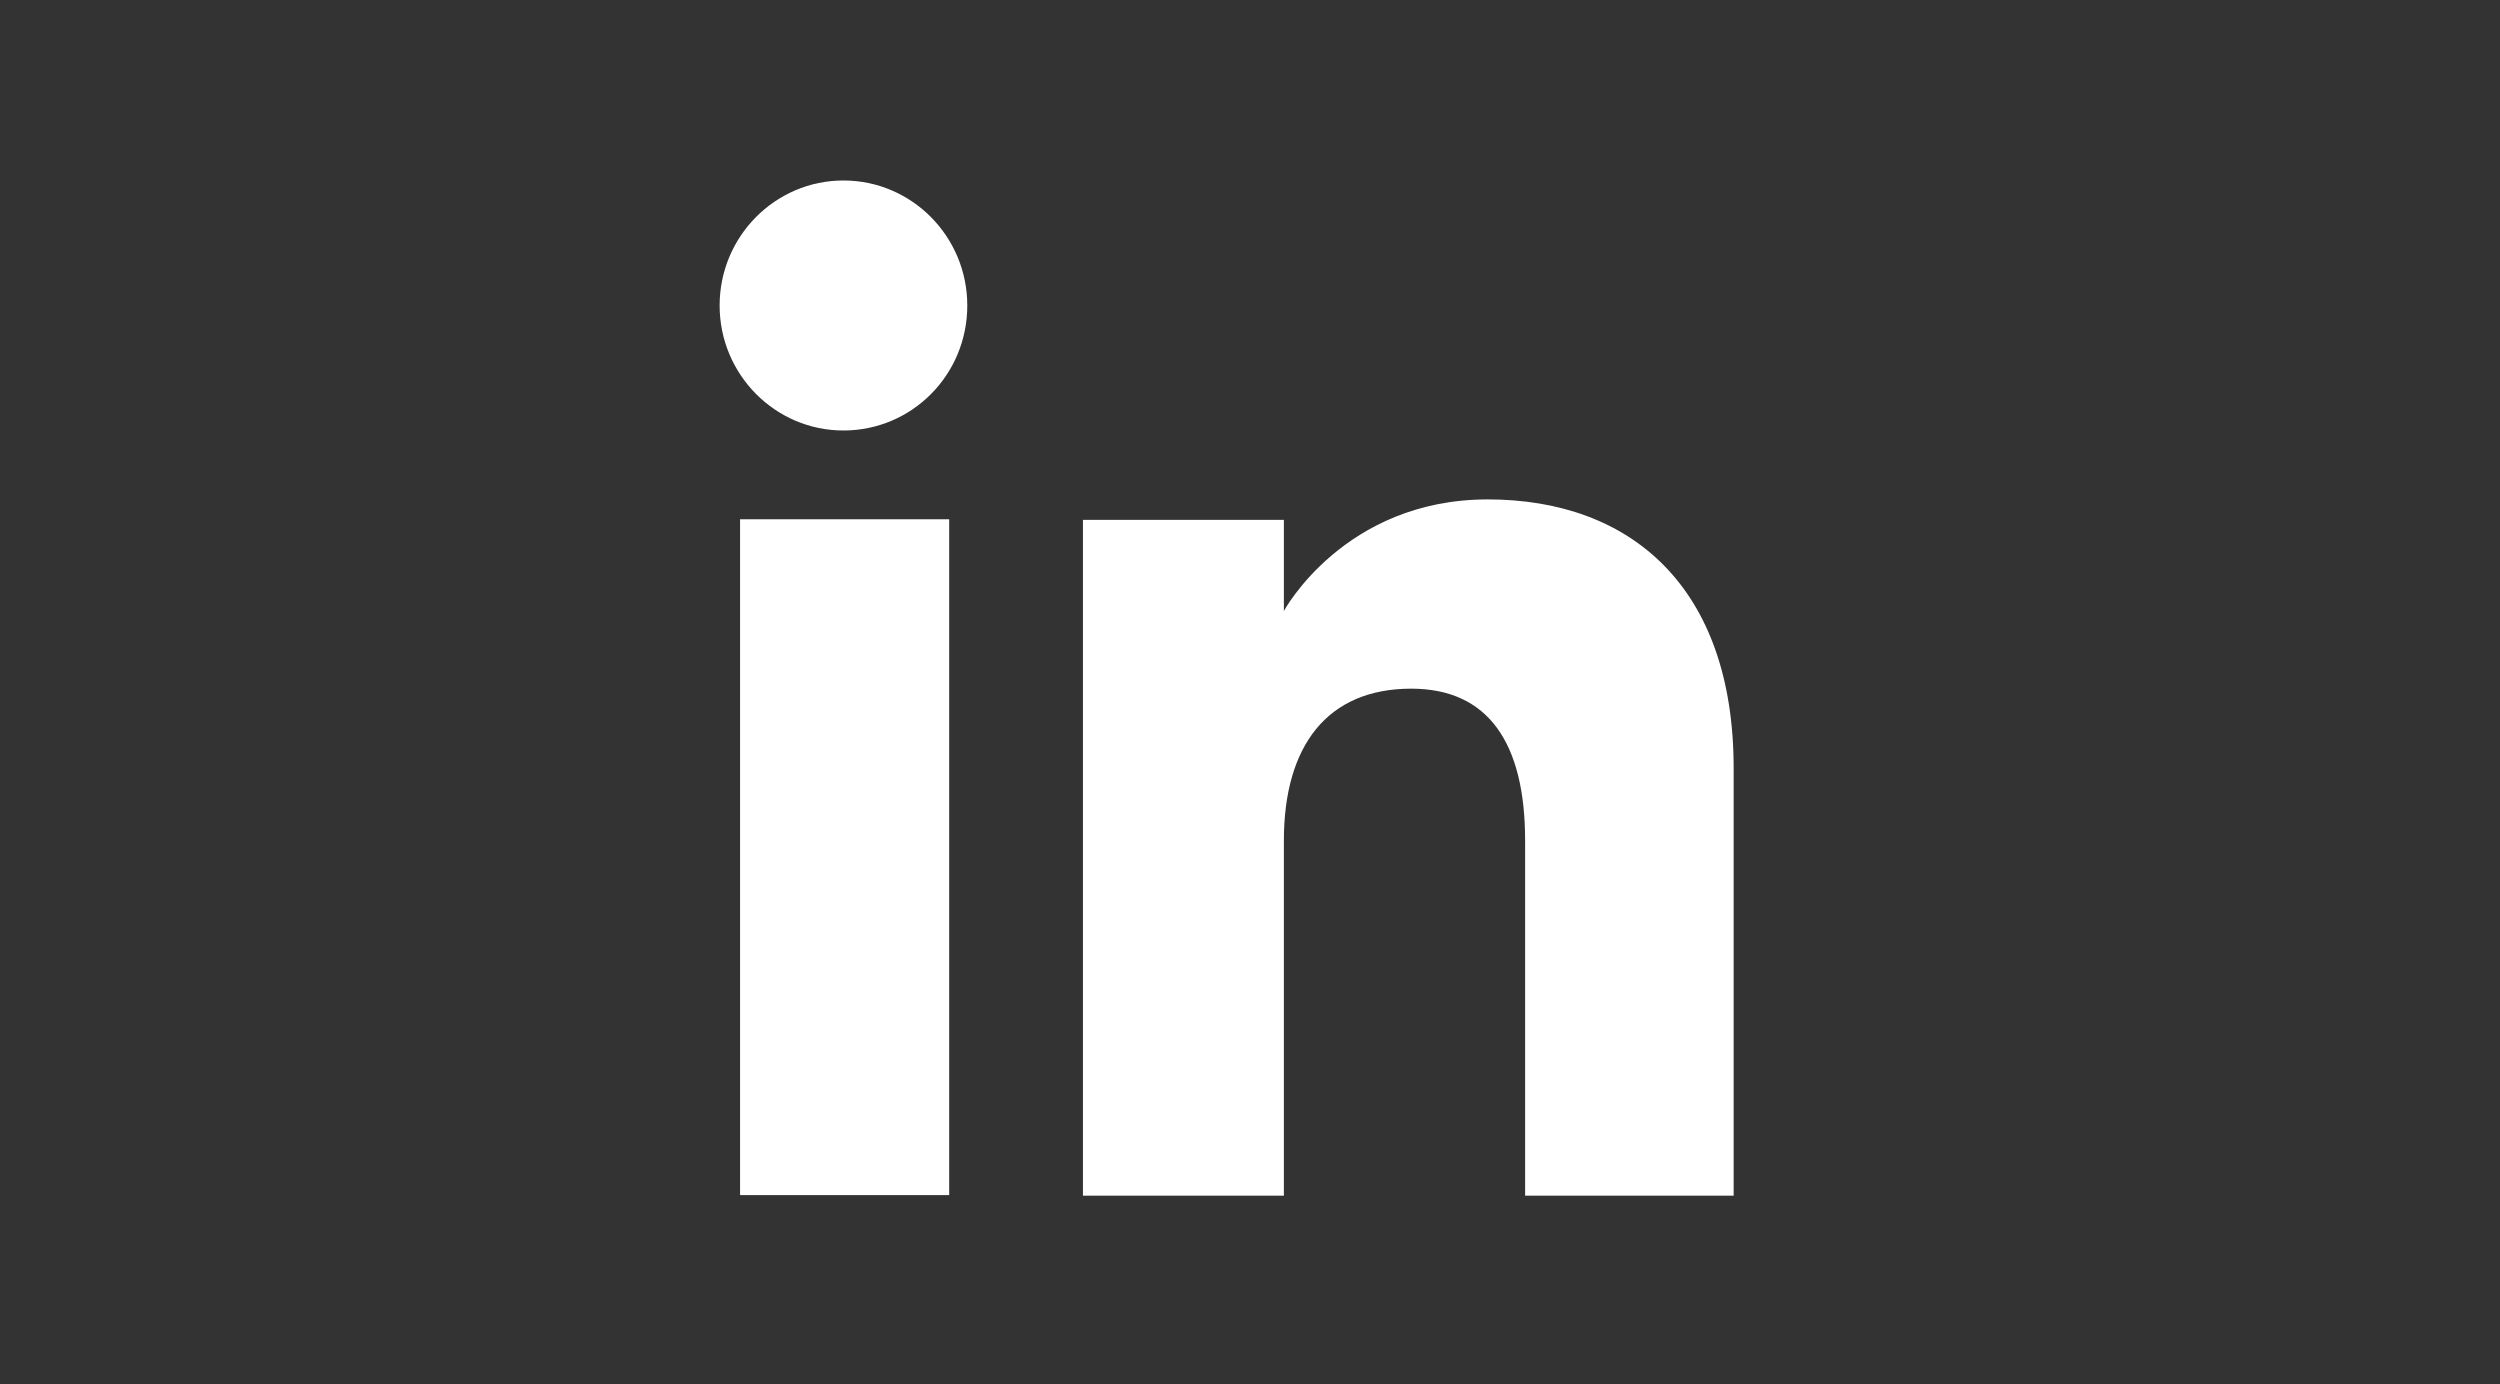 <?xml version="1.0" encoding="utf-8"?>
<!-- Generator: Adobe Illustrator 26.0.3, SVG Export Plug-In . SVG Version: 6.00 Build 0)  -->
<svg version="1.0" id="Calque_1" xmlns="http://www.w3.org/2000/svg" xmlns:xlink="http://www.w3.org/1999/xlink" x="0px" y="0px"
	 viewBox="0 0 428 237" style="enable-background:new 0 0 428 237;" xml:space="preserve">
<rect x="0" y="0" width="428" height="237" fill="#333333" stroke="none"/>
<style type="text/css">
	.st0{fill:#FFFFFF;}
</style>
<rect x="126.7" y="88.9" class="st0" width="35.8" height="115.7"/>
<path class="st0" d="M144.4,73.7c-11.7,0-21.2-9.6-21.2-21.4c0-11.8,9.5-21.4,21.2-21.4c11.7,0,21.2,9.6,21.2,21.4
	C165.6,64.2,156.1,73.7,144.4,73.7z"/>
<path class="st0" d="M296.8,204.7l-35.7,0c0,0,0-44.1,0-60.8c0-16.7-6.3-26-19.5-26c-14.3,0-21.8,9.7-21.8,26c0,17.8,0,60.8,0,60.8
	l-34.4,0l0-115.7l34.4,0l0,15.6c0,0,10.3-19.1,34.9-19.1c24.5,0,42.1,15,42.1,46C296.8,162.4,296.8,204.7,296.8,204.7z"/>
</svg>